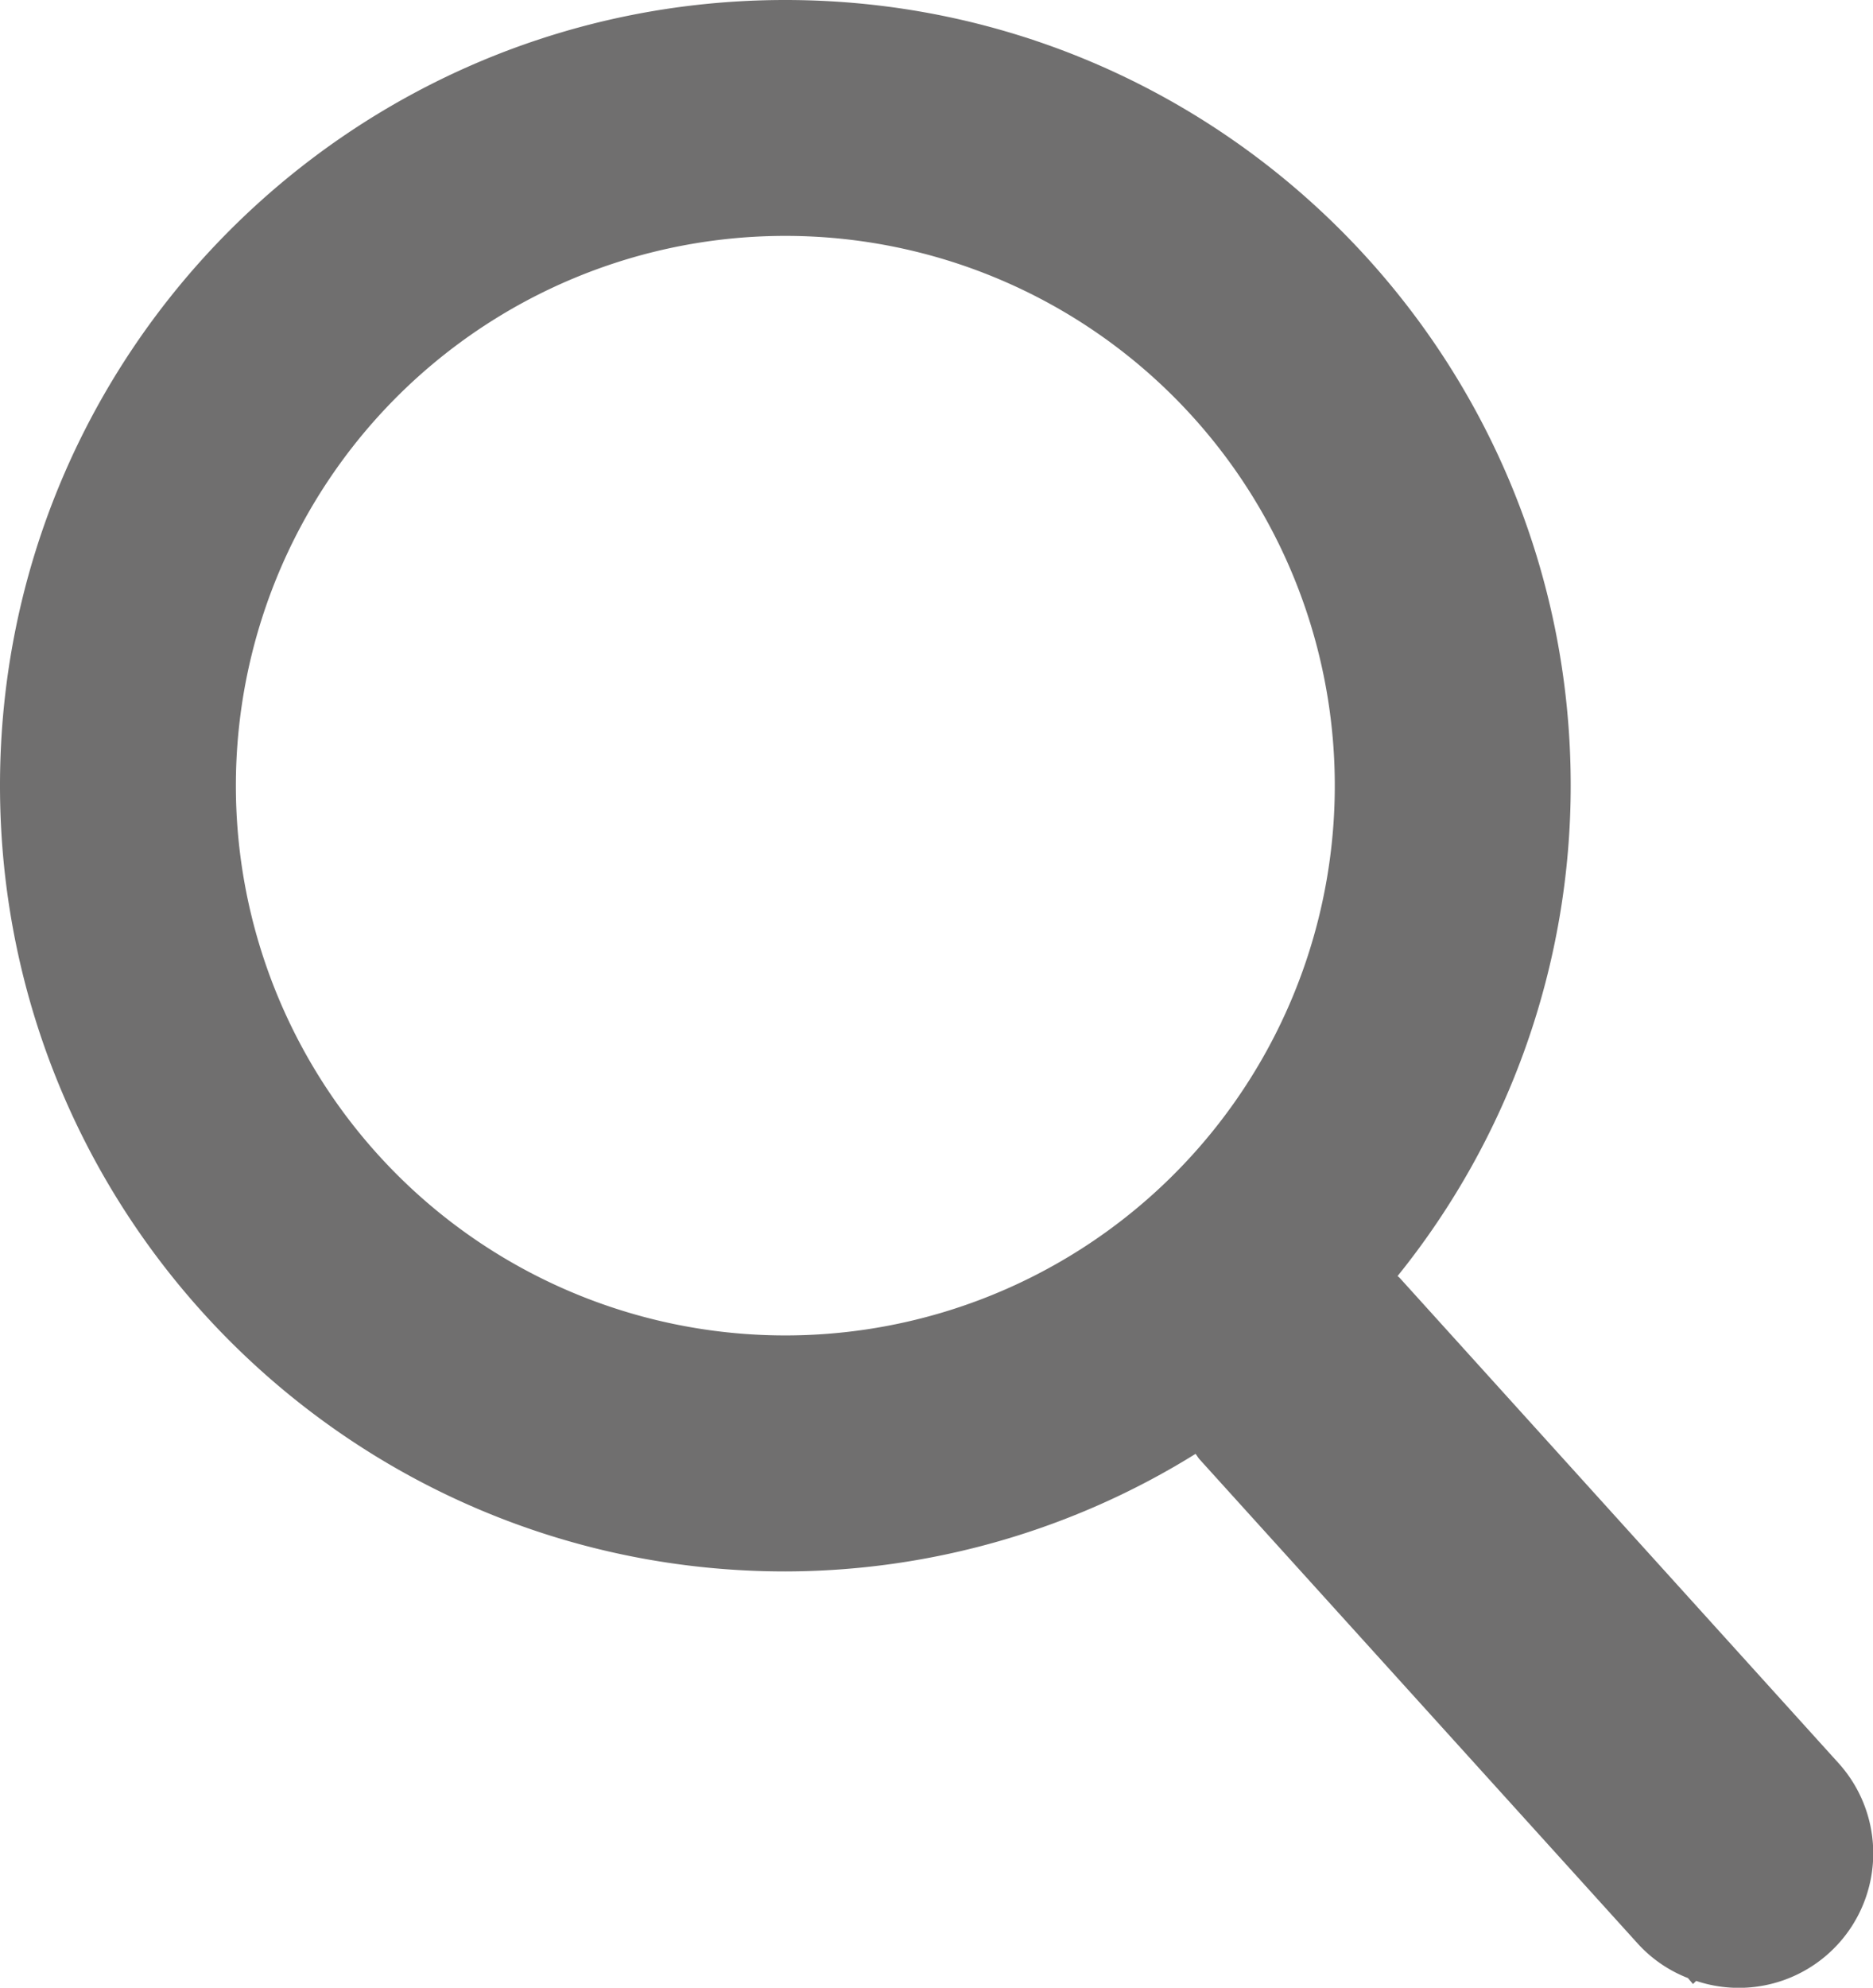 <svg id="Layer_2" data-name="Layer 2" xmlns="http://www.w3.org/2000/svg" viewBox="0 0 481.05 510.24"><defs><style>.cls-1{fill:#706f6f;}</style></defs><title>search</title><g id="Edit"><path class="cls-1" d="M246.16,403.37a200.19,200.19,0,0,0,105.37-30.18c.36.45.62.94,1,1.37L465.19,499A34.1,34.1,0,0,0,478,507.75l1.28,1.53.82-.8a34.53,34.53,0,0,0,36.48-56L403.94,328c-.16-.17-.36-.29-.52-.46a200.47,200.47,0,0,0,44.46-125.91C447.88,90.3,357.57,0,246.15,0S44.46,90.31,44.47,201.67,134.78,403.38,246.16,403.37ZM105.05,201.67A141.12,141.12,0,1,1,246.16,342.79,141.11,141.11,0,0,1,105.05,201.67Z" transform="translate(-44.47 0)"/></g></svg>